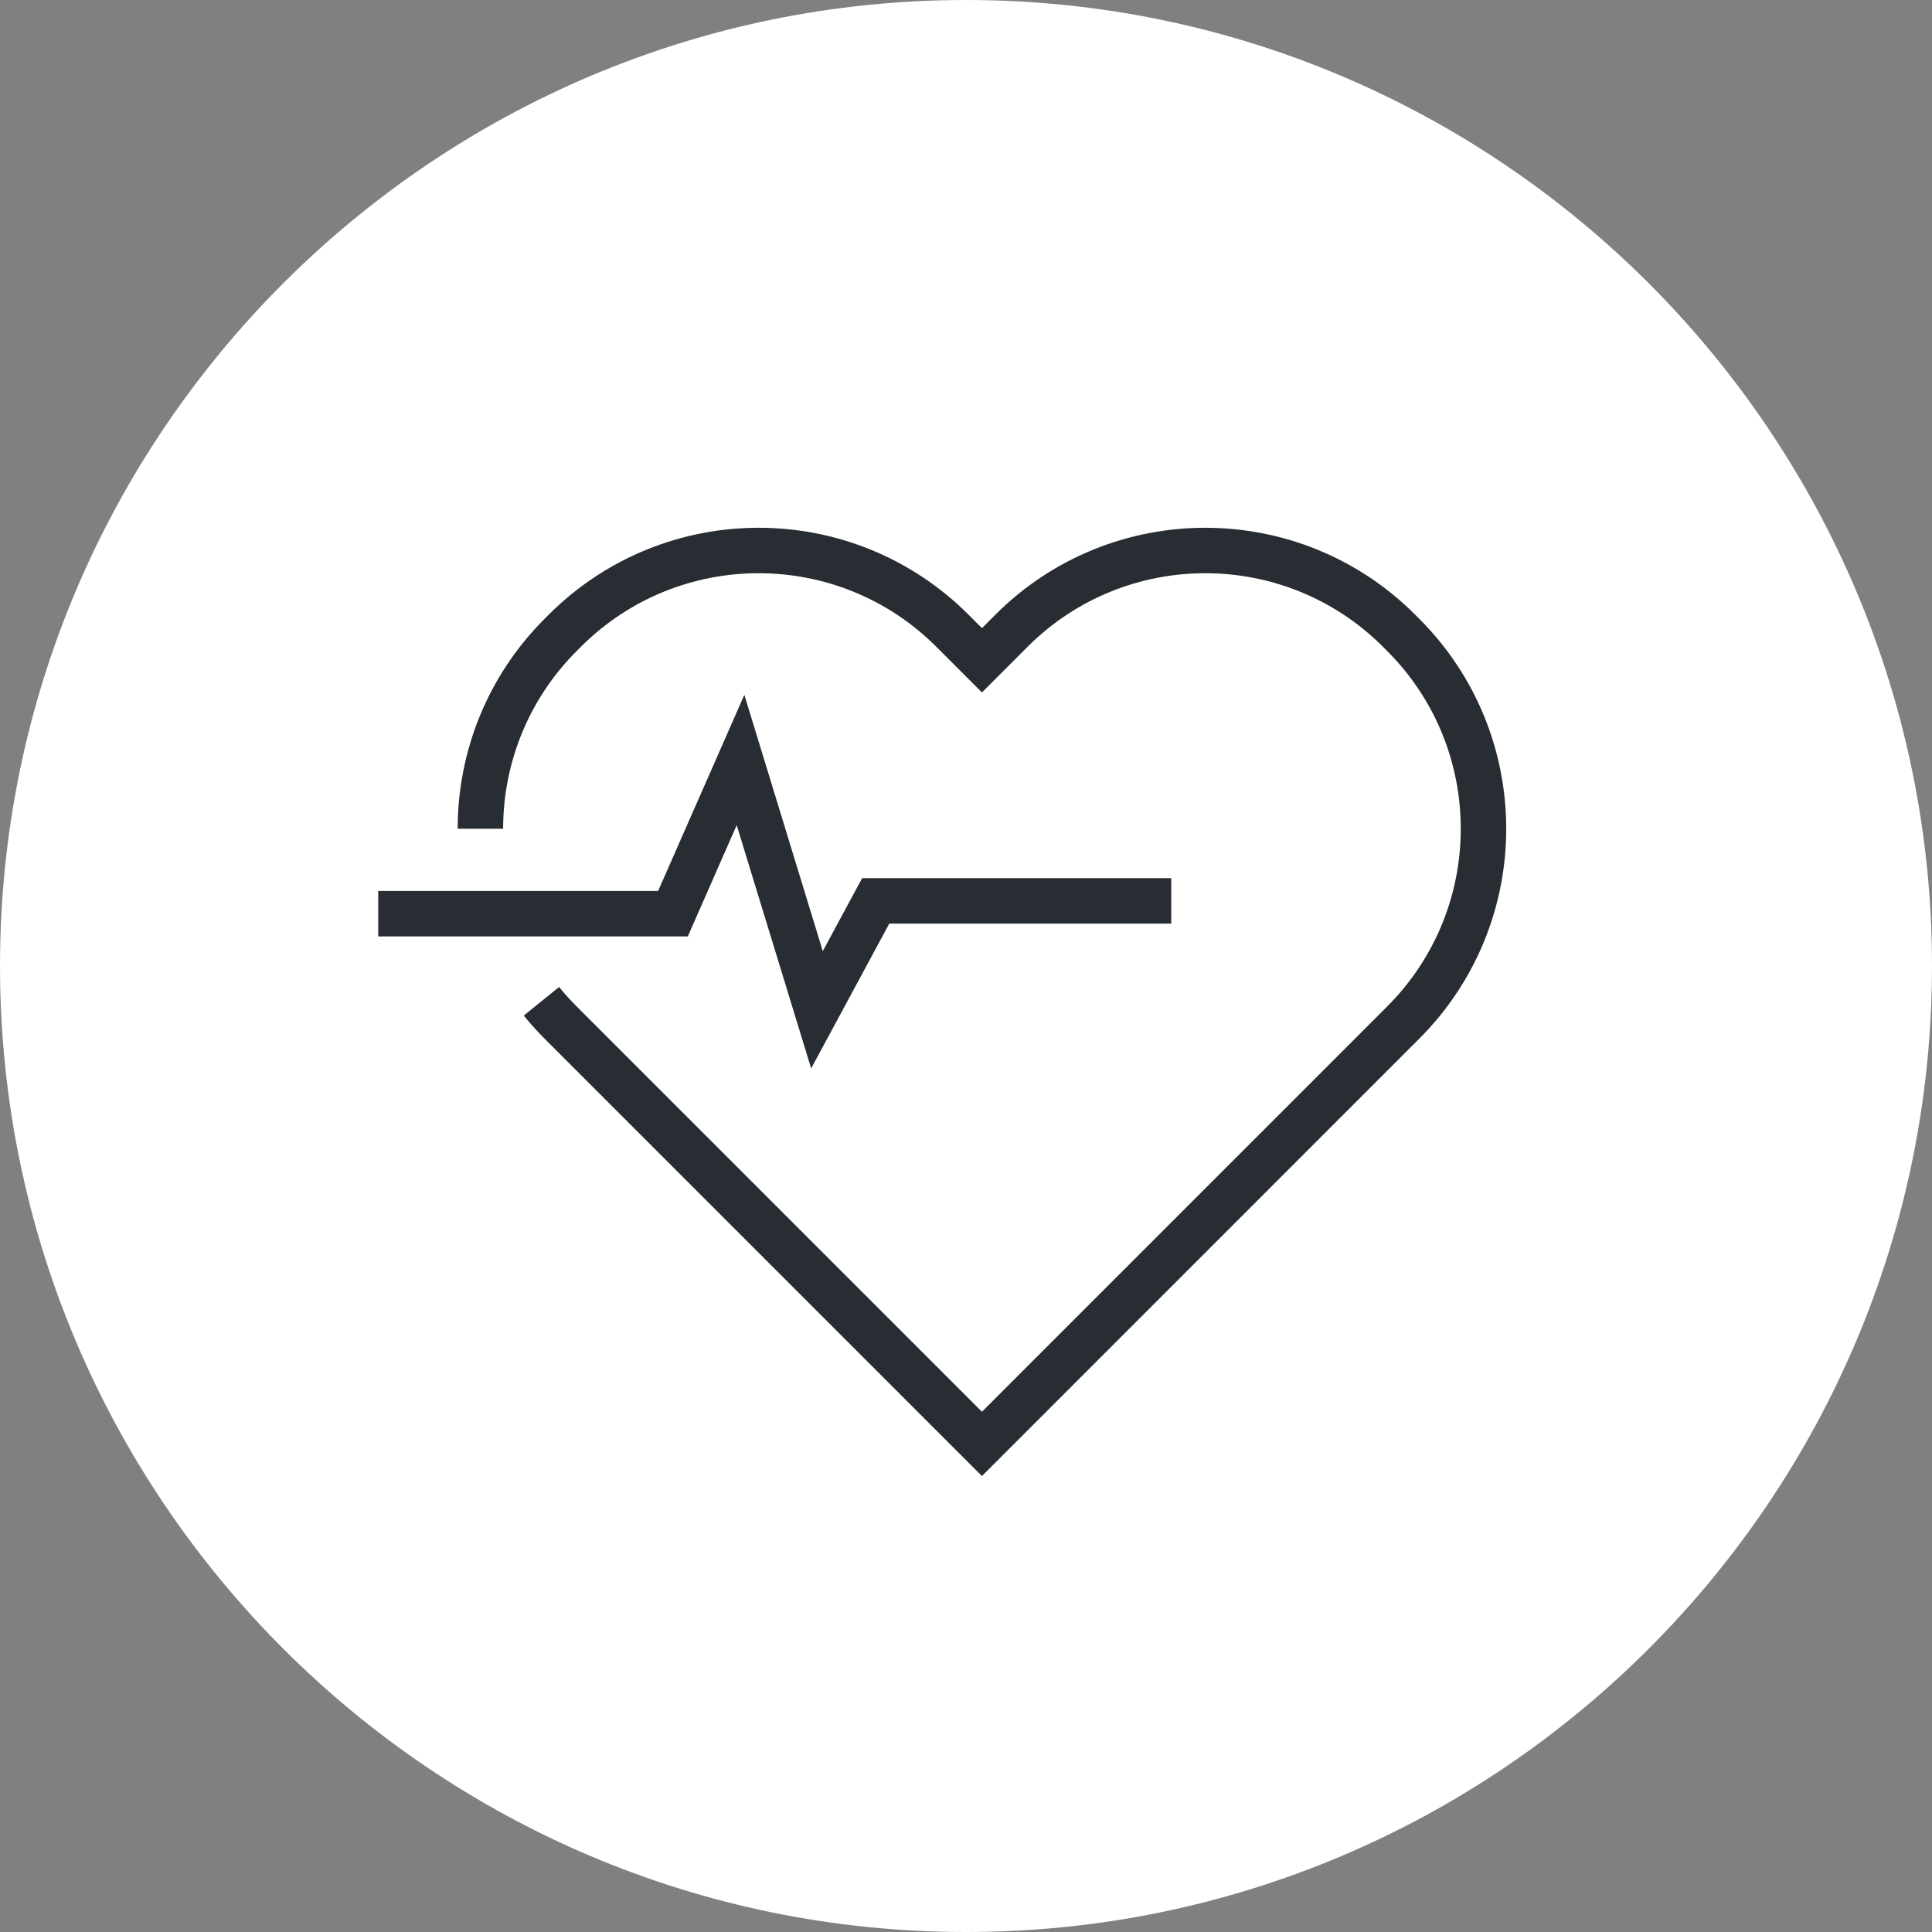 <?xml version="1.0" encoding="utf-8"?>
<!-- Generator: Adobe Illustrator 16.0.0, SVG Export Plug-In . SVG Version: 6.00 Build 0)  -->
<!DOCTYPE svg PUBLIC "-//W3C//DTD SVG 1.1//EN" "http://www.w3.org/Graphics/SVG/1.1/DTD/svg11.dtd">
<svg version="1.1" xmlns="http://www.w3.org/2000/svg" xmlns:xlink="http://www.w3.org/1999/xlink" x="0px" y="0px" width="170px"
	 height="170px" viewBox="0 0 170 170" enable-background="new 0 0 170 170" xml:space="preserve">
<rect x="0" y="0" width="170" height="170" fill="#808080" stroke="none"/>
<g id="Background">
</g>
<g id="Circle">
	<g>
		<path fill="#FFFFFF" d="M85,170c-46.869,0-85-38.131-85-85S38.131,0,85,0s85,38.131,85,85S131.869,170,85,170z"/>
	</g>
</g>
<g id="TEXT">
</g>
<g id="Icons">
	<g>
		<g>
			<path fill="none" stroke="#282D33" stroke-width="4" d="M47.641,88.104c0.525,0.648,1.089,1.275,1.693,1.877l2.591,2.592
				l34.477,34.479l34.477-34.479l2.589-2.592c9.423-9.42,9.423-24.697,0-34.119l-0.353-0.355c-9.422-9.424-24.699-9.424-34.122,0
				l-2.591,2.592l-2.588-2.592c-9.423-9.424-24.701-9.424-34.124,0l-0.355,0.355c-4.71,4.711-7.064,10.885-7.064,17.061"/>
		</g>
		<polyline fill="none" stroke="#282D33" stroke-width="4" points="103.061,79.271 86.75,79.271 77.054,79.271 71.887,88.851 
			65.16,66.874 59.215,80.397 33.281,80.397 		"/>
	</g>
</g>
</svg>
